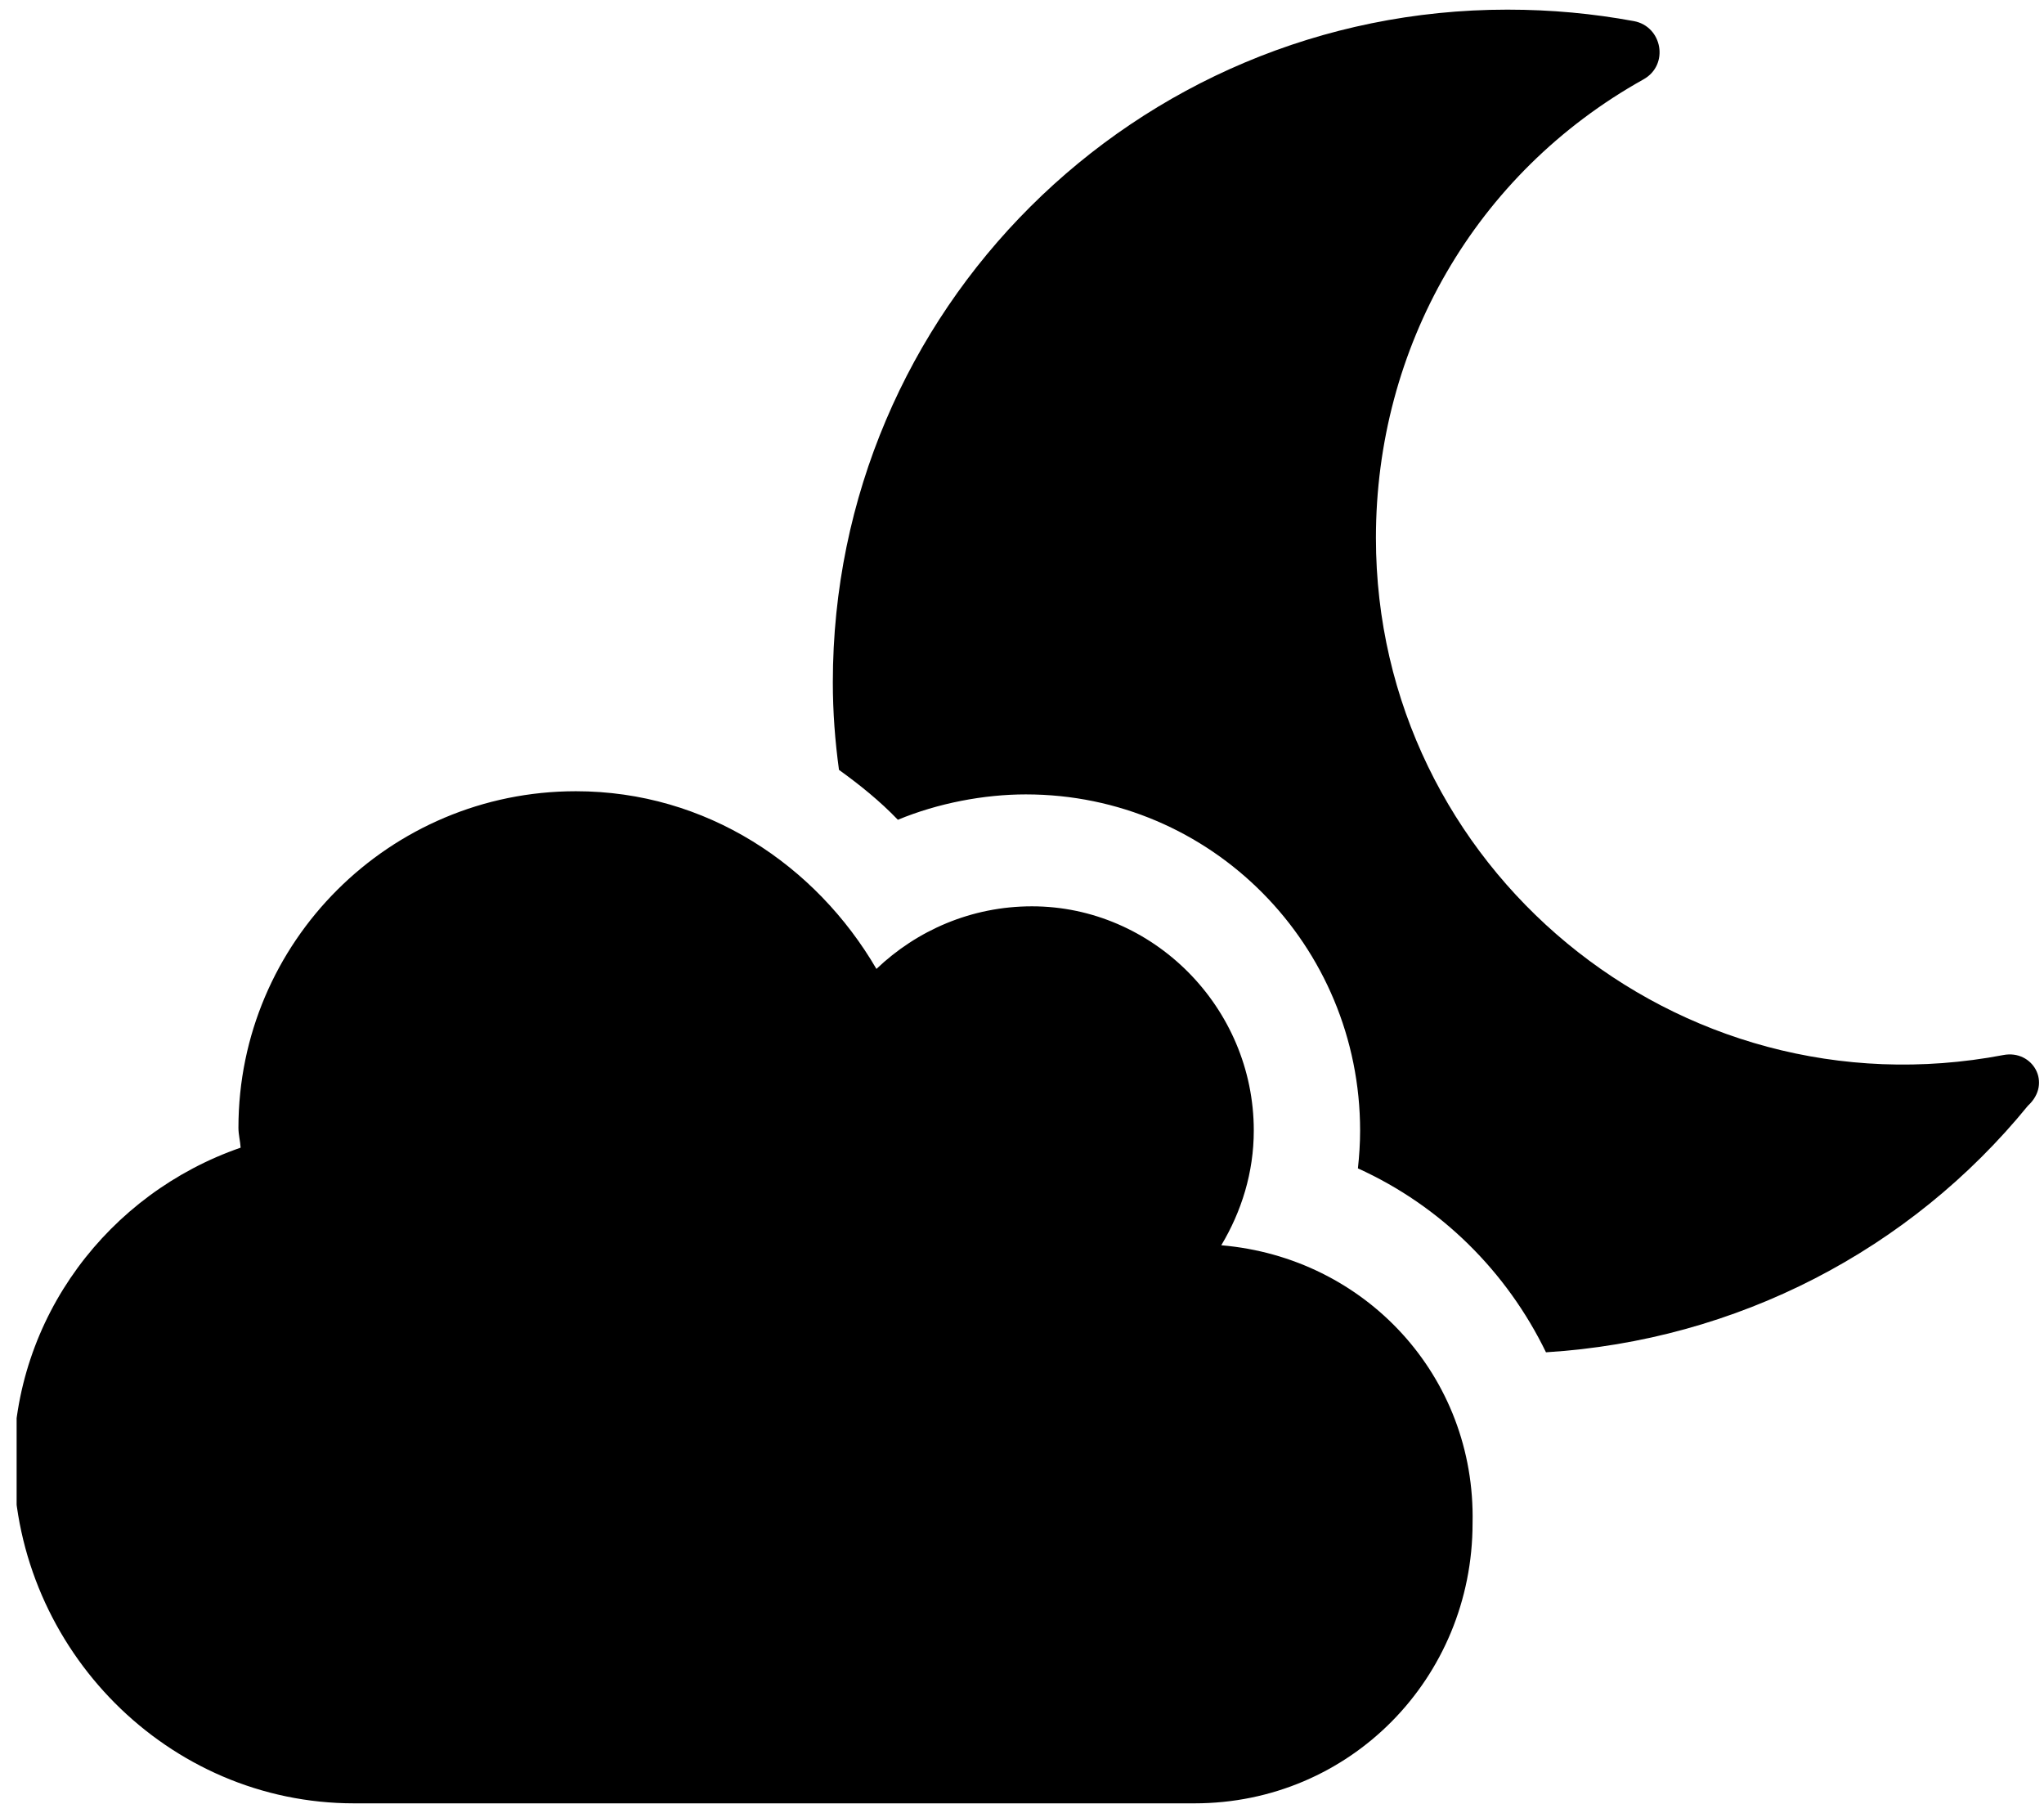 <svg width="106" height="94" viewBox="0 0 106 94" fill="none" xmlns="http://www.w3.org/2000/svg">
<g clip-path="url(#clip0_48_30)">
<path d="M63.334 64.565C64.382 62.816 65.02 60.796 65.02 58.616C65.02 52.213 59.779 46.991 53.517 46.991C50.373 46.991 47.547 48.24 45.451 50.237C42.315 44.857 36.628 41.024 29.865 41.024C20.203 41.024 12.365 48.846 12.365 58.472C12.365 58.836 12.457 59.142 12.479 59.505C5.643 61.867 0.7 68.293 0.7 75.898C0.861 85.526 8.699 93.5 18.36 93.5H61.946C70.013 93.5 76.366 87.006 76.366 78.969C76.531 71.358 70.808 65.2 63.334 64.565ZM103.893 54.702C86.94 57.926 71.354 44.962 71.354 27.891C71.354 18.037 76.477 9.001 85.23 4.115C86.575 3.365 86.21 1.368 84.729 1.094C82.602 0.704 80.469 0.5 78.172 0.5C58.867 0.5 43.19 16.099 43.19 35.375C43.19 36.919 43.304 38.417 43.509 39.916C44.58 40.688 45.627 41.528 46.563 42.504C48.641 41.642 51.029 41.188 53.198 41.188C62.838 41.188 70.534 49.022 70.534 58.625C70.534 59.283 70.489 59.942 70.42 60.578C74.726 62.53 78.144 65.936 80.173 70.114C90.086 69.501 99.076 64.801 105.165 57.332C106.446 56.155 105.406 54.411 103.893 54.702Z" fill="black"/>
</g>
<defs>
<clipPath id="clip0_48_30">
<rect width="105" height="93" fill="white" transform="translate(0.862 0.5)"/>
</clipPath>
</defs>
</svg>
